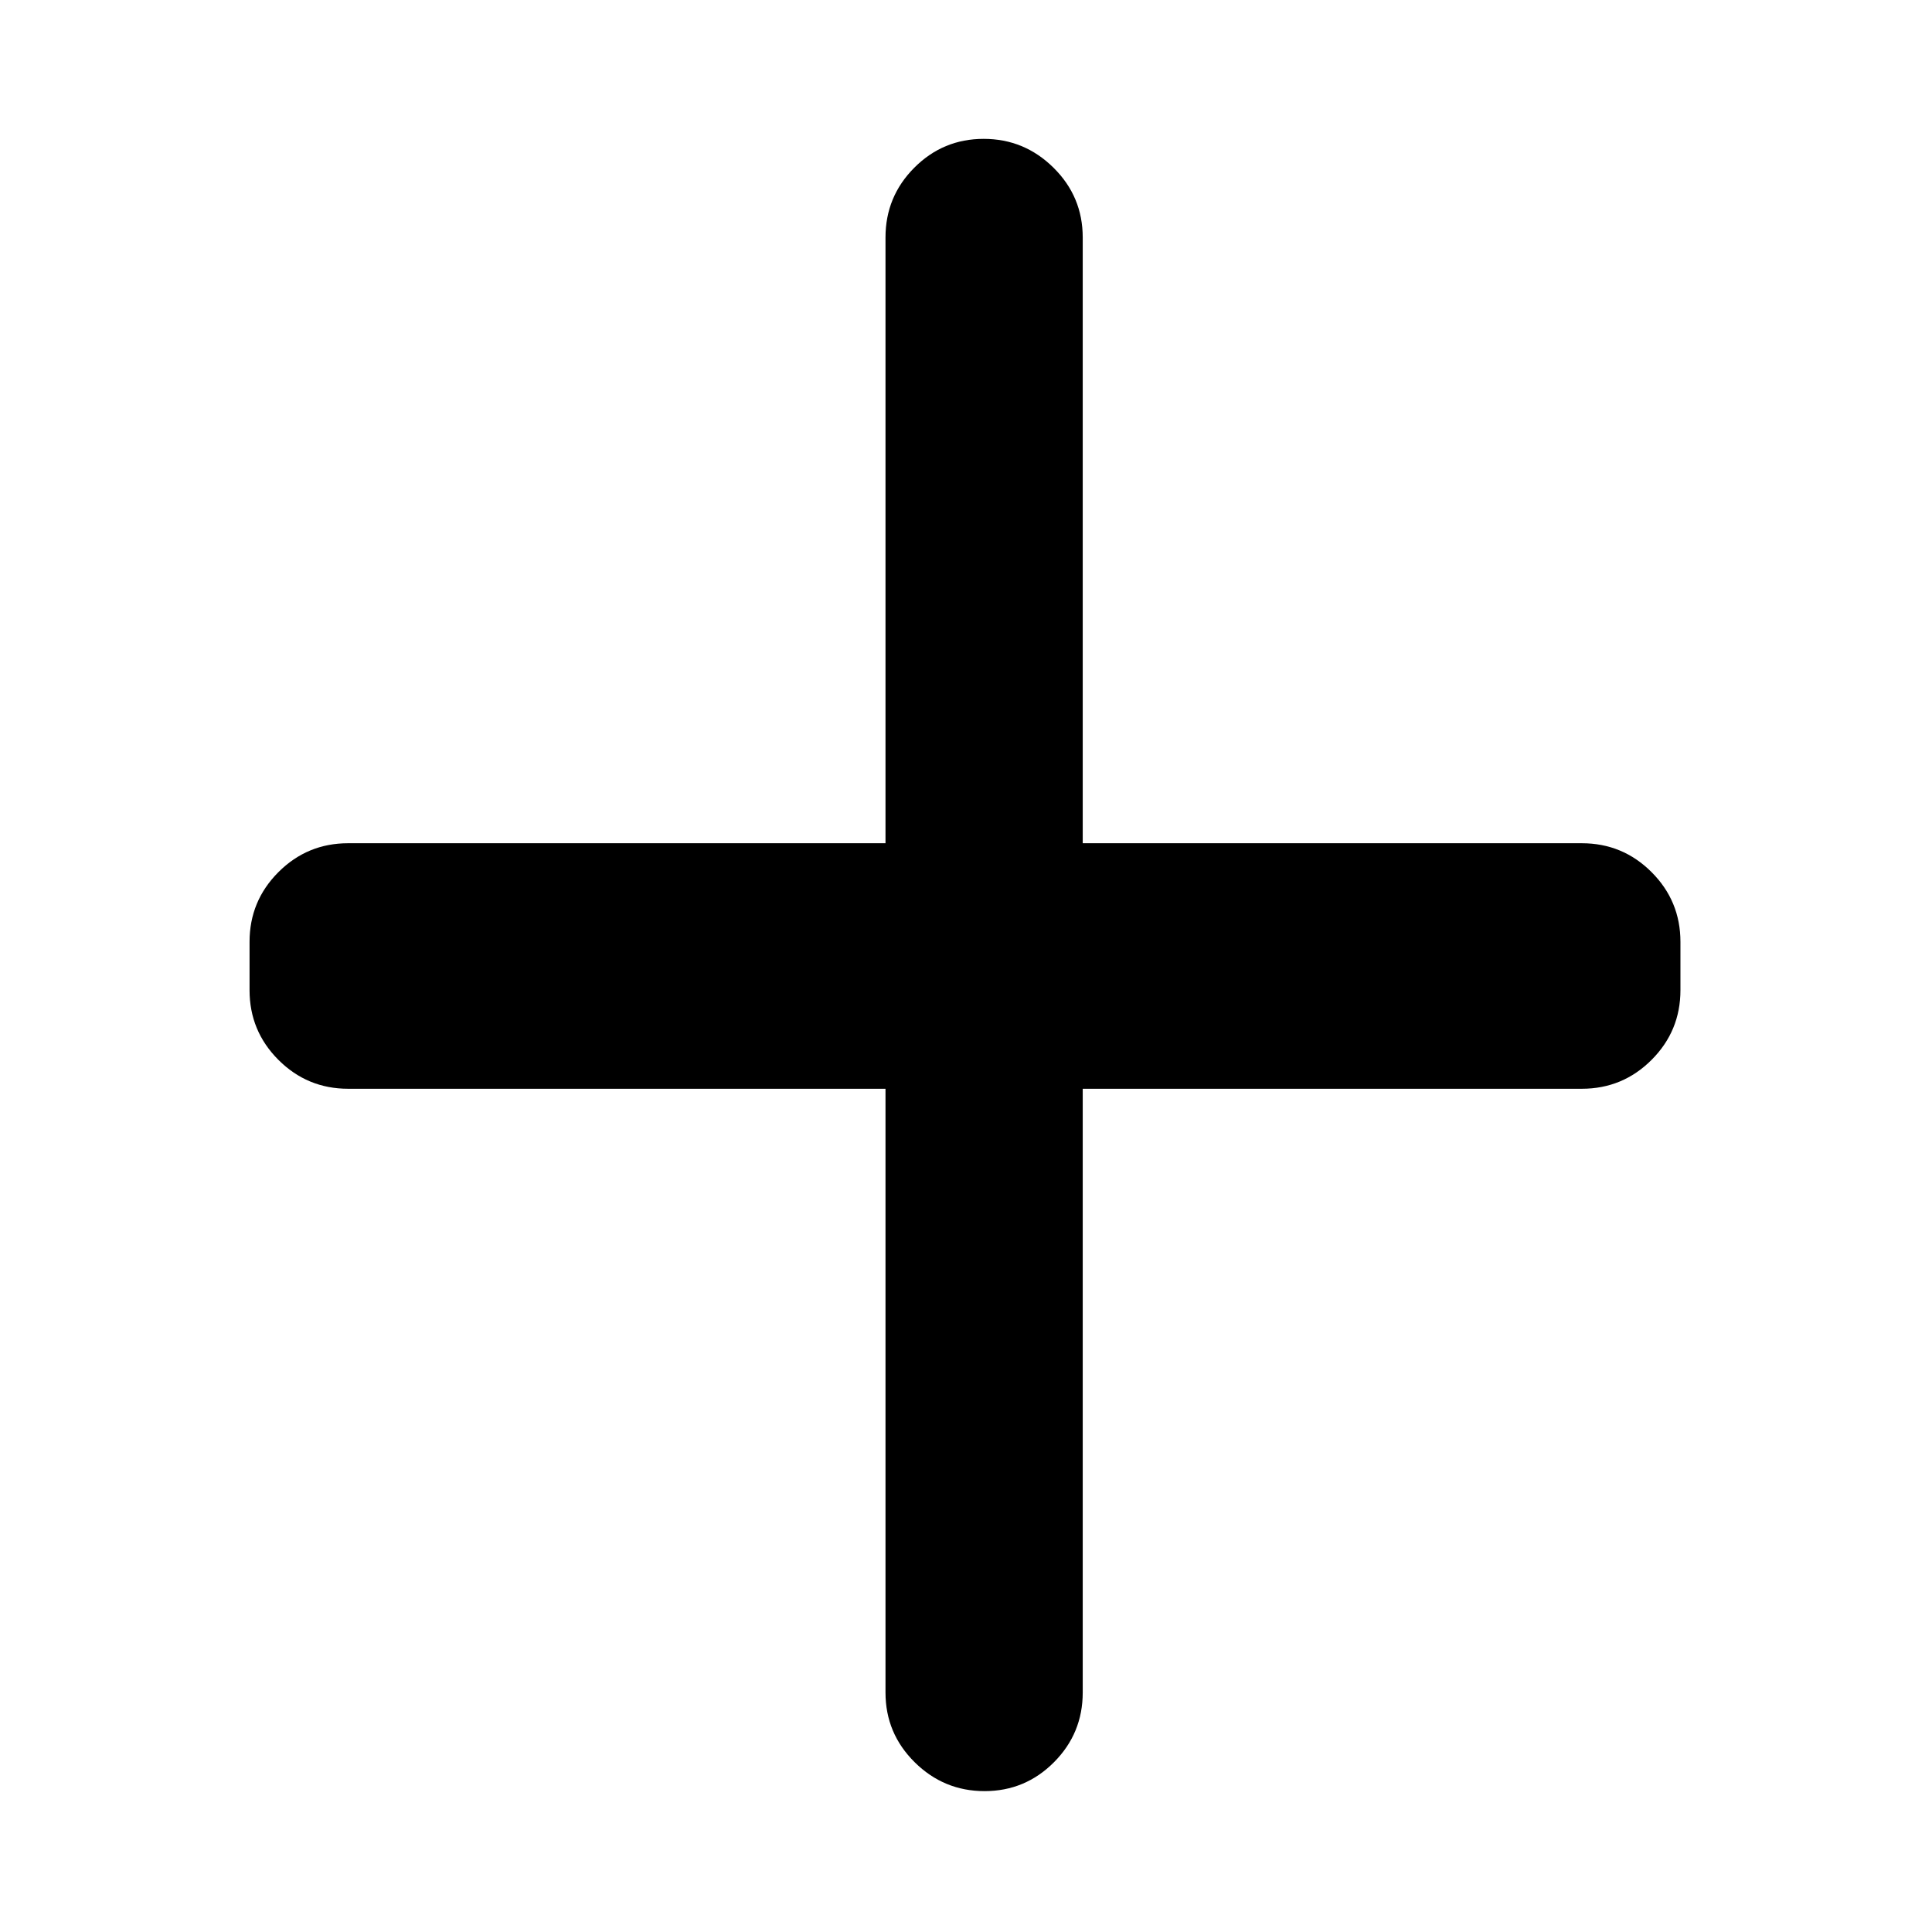 <svg xmlns="http://www.w3.org/2000/svg" height="20" viewBox="0 -960 960 960" width="20"><path d="M489.21-70Q469-70 454.5-84.35T440-119v-300H173q-20.3 0-34.65-14.35Q124-447.7 124-468v-24q0-20.3 14.35-34.65Q152.7-541 173-541h267v-301q0-20.3 14.29-34.65Q468.58-891 488.79-891t34.71 14.35Q538-862.3 538-842v301h248q20.3 0 34.65 14.35Q835-512.3 835-492v24q0 20.3-14.35 34.65Q806.3-419 786-419H538v300q0 20.3-14.29 34.65Q509.42-70 489.21-70Z"/></svg>